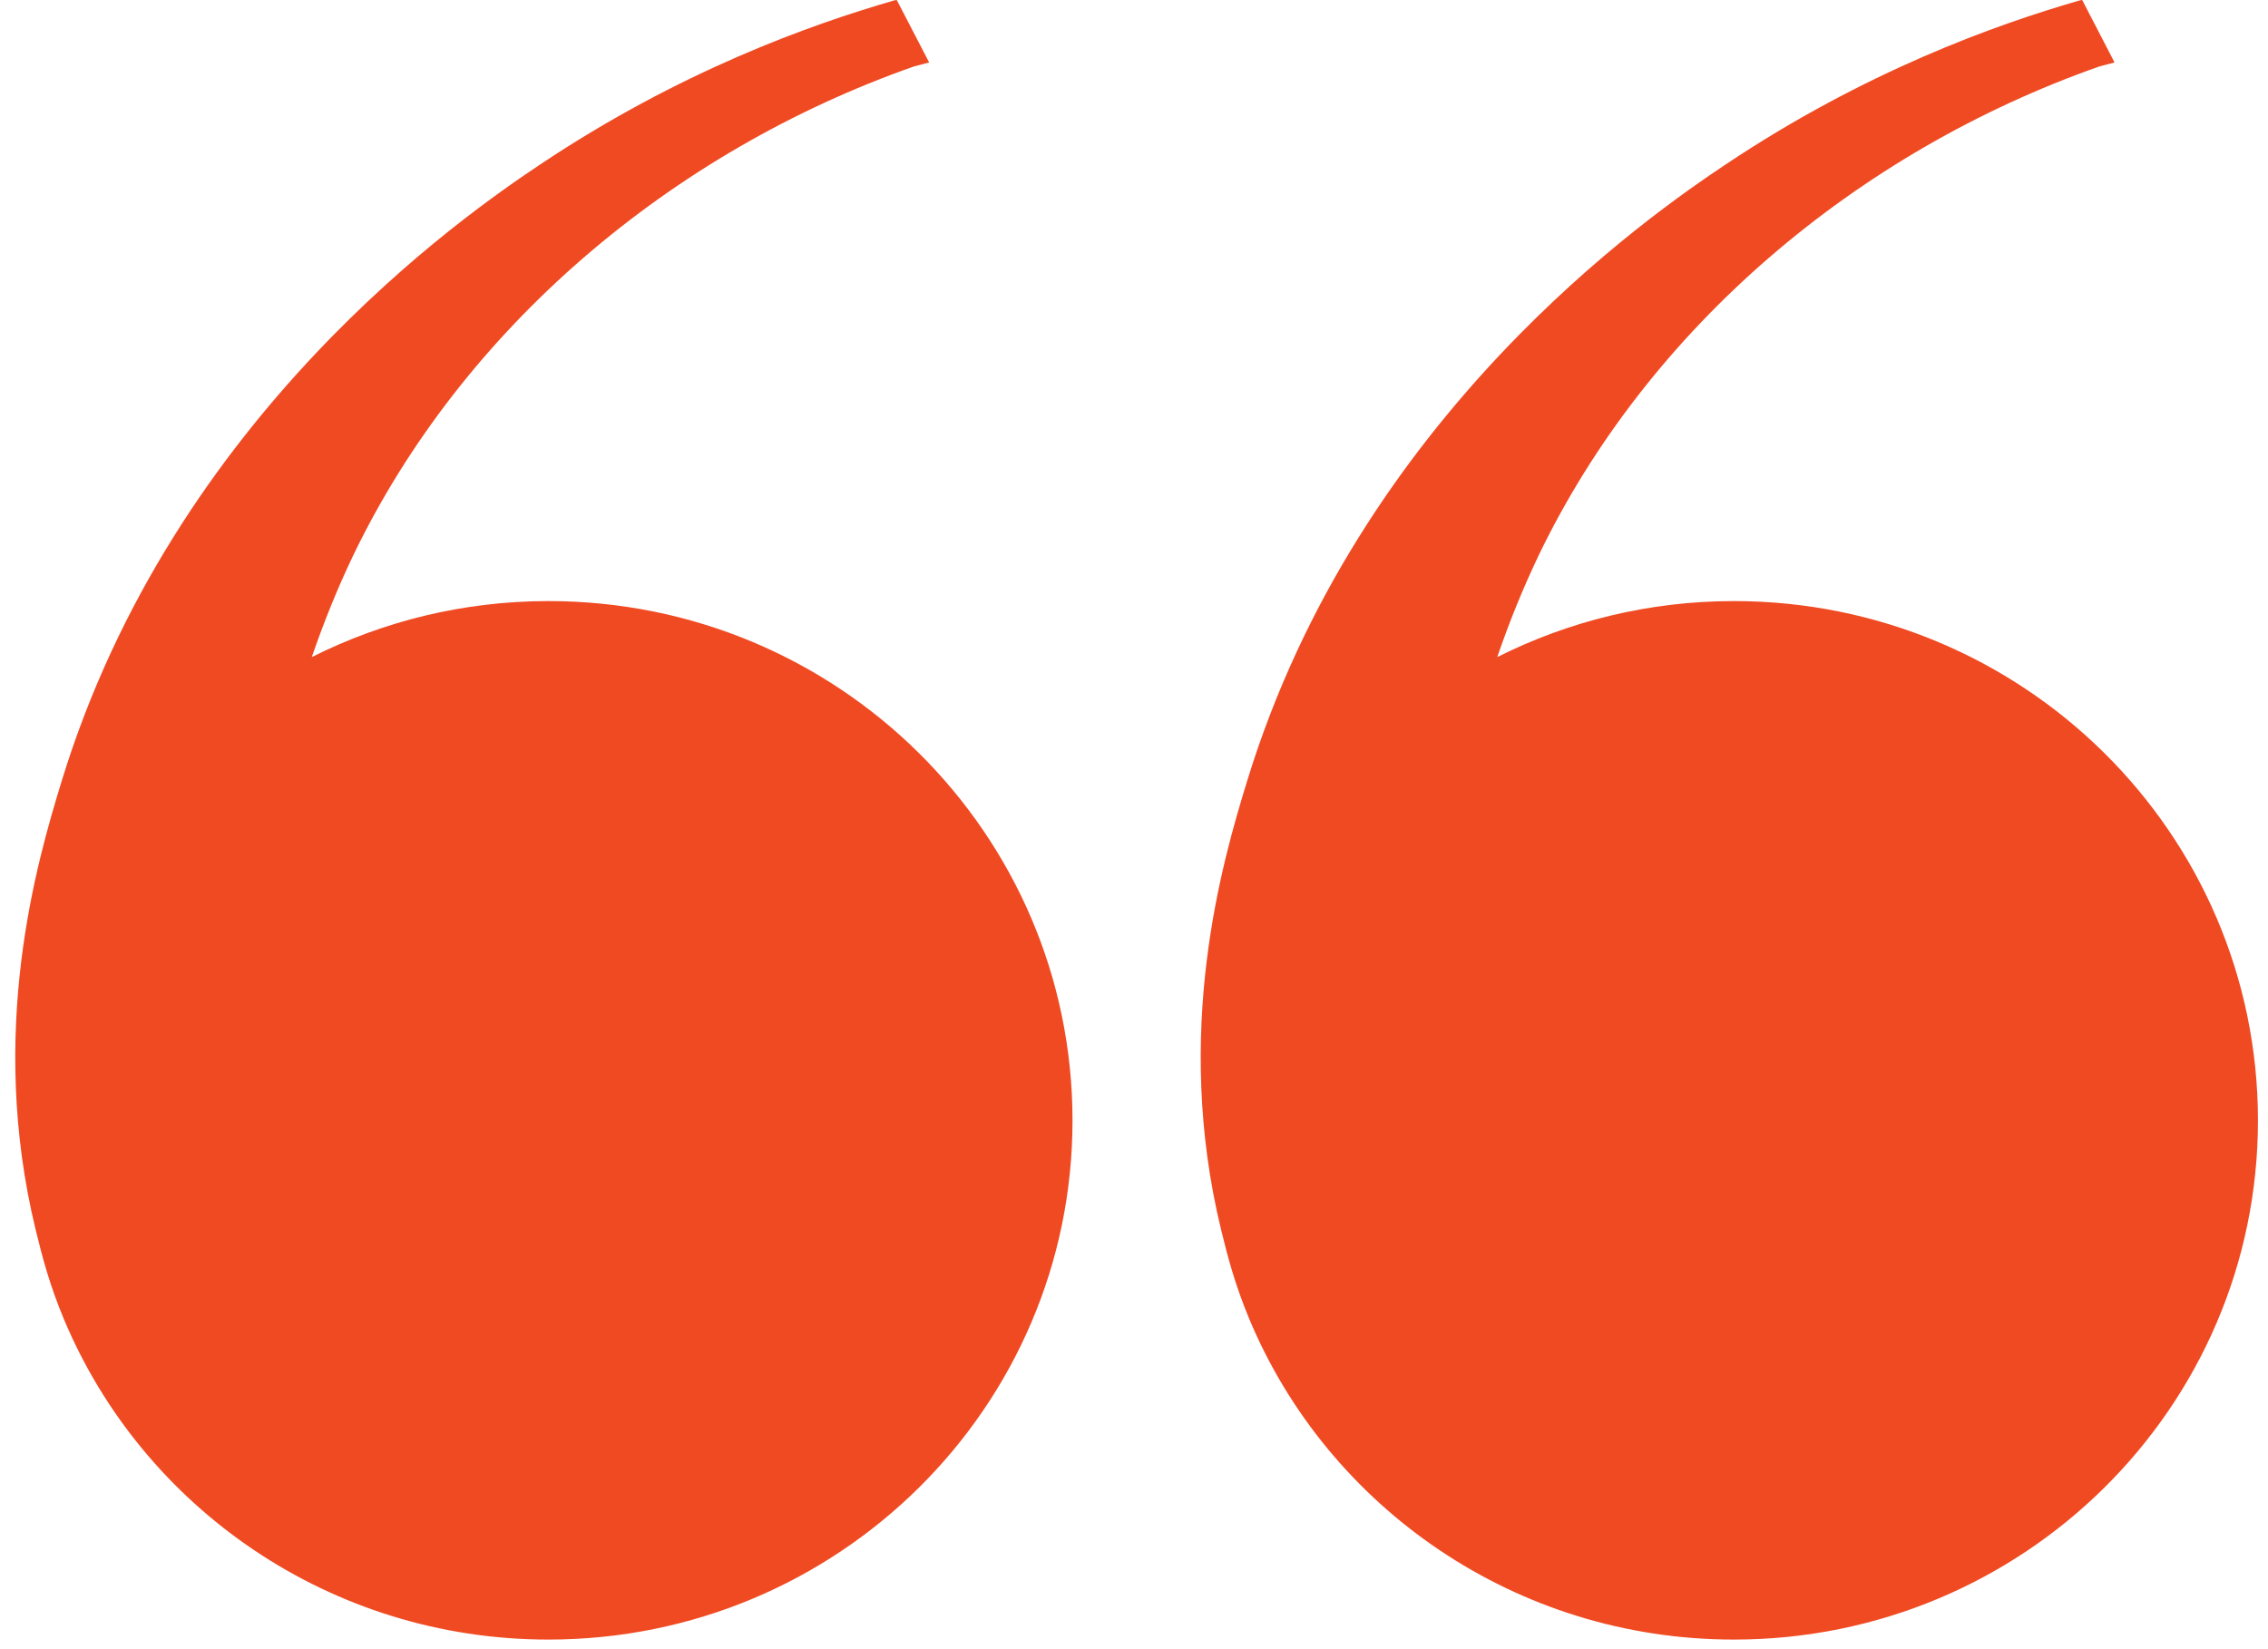 <svg width="44" height="32" viewBox="0 0 44 32" fill="none" xmlns="http://www.w3.org/2000/svg">
<path d="M24.193 15.16C26.367 8.058 32.025 4.162 33.481 3.189C36.175 1.389 38.709 0.48 40.35 0.007C40.35 0.007 40.37 0.001 40.396 0.001C40.605 0.404 40.814 0.808 41.023 1.212C40.832 1.264 40.726 1.29 40.726 1.29C36.023 2.946 31.973 6.362 29.846 10.786C29.543 11.421 29.278 12.076 29.047 12.75C30.428 12.056 31.987 11.663 33.638 11.663C39.253 11.663 43.805 16.173 43.805 21.742C43.805 27.305 39.253 31.814 33.638 31.814C29.404 31.814 25.764 29.249 24.238 25.597C23.962 24.935 23.819 24.394 23.69 23.863C22.752 20.007 23.712 16.729 24.193 15.16Z" fill="#F04A23"/>
<path d="M1.195 15.16C3.369 8.058 9.027 4.162 10.483 3.189C13.177 1.389 15.711 0.48 17.352 0.007C17.352 0.007 17.372 0.001 17.398 0.001C17.607 0.404 17.816 0.808 18.026 1.212C17.834 1.264 17.728 1.29 17.728 1.29C13.025 2.946 8.976 6.362 6.848 10.786C6.545 11.421 6.28 12.076 6.049 12.75C7.43 12.056 8.989 11.663 10.64 11.663C16.255 11.663 20.807 16.173 20.807 21.742C20.807 27.305 16.255 31.814 10.64 31.814C6.406 31.814 2.766 29.249 1.24 25.597C0.963 24.935 0.821 24.394 0.692 23.863C-0.246 20.007 0.715 16.729 1.195 15.16Z" fill="#F04A23"/>
</svg>
